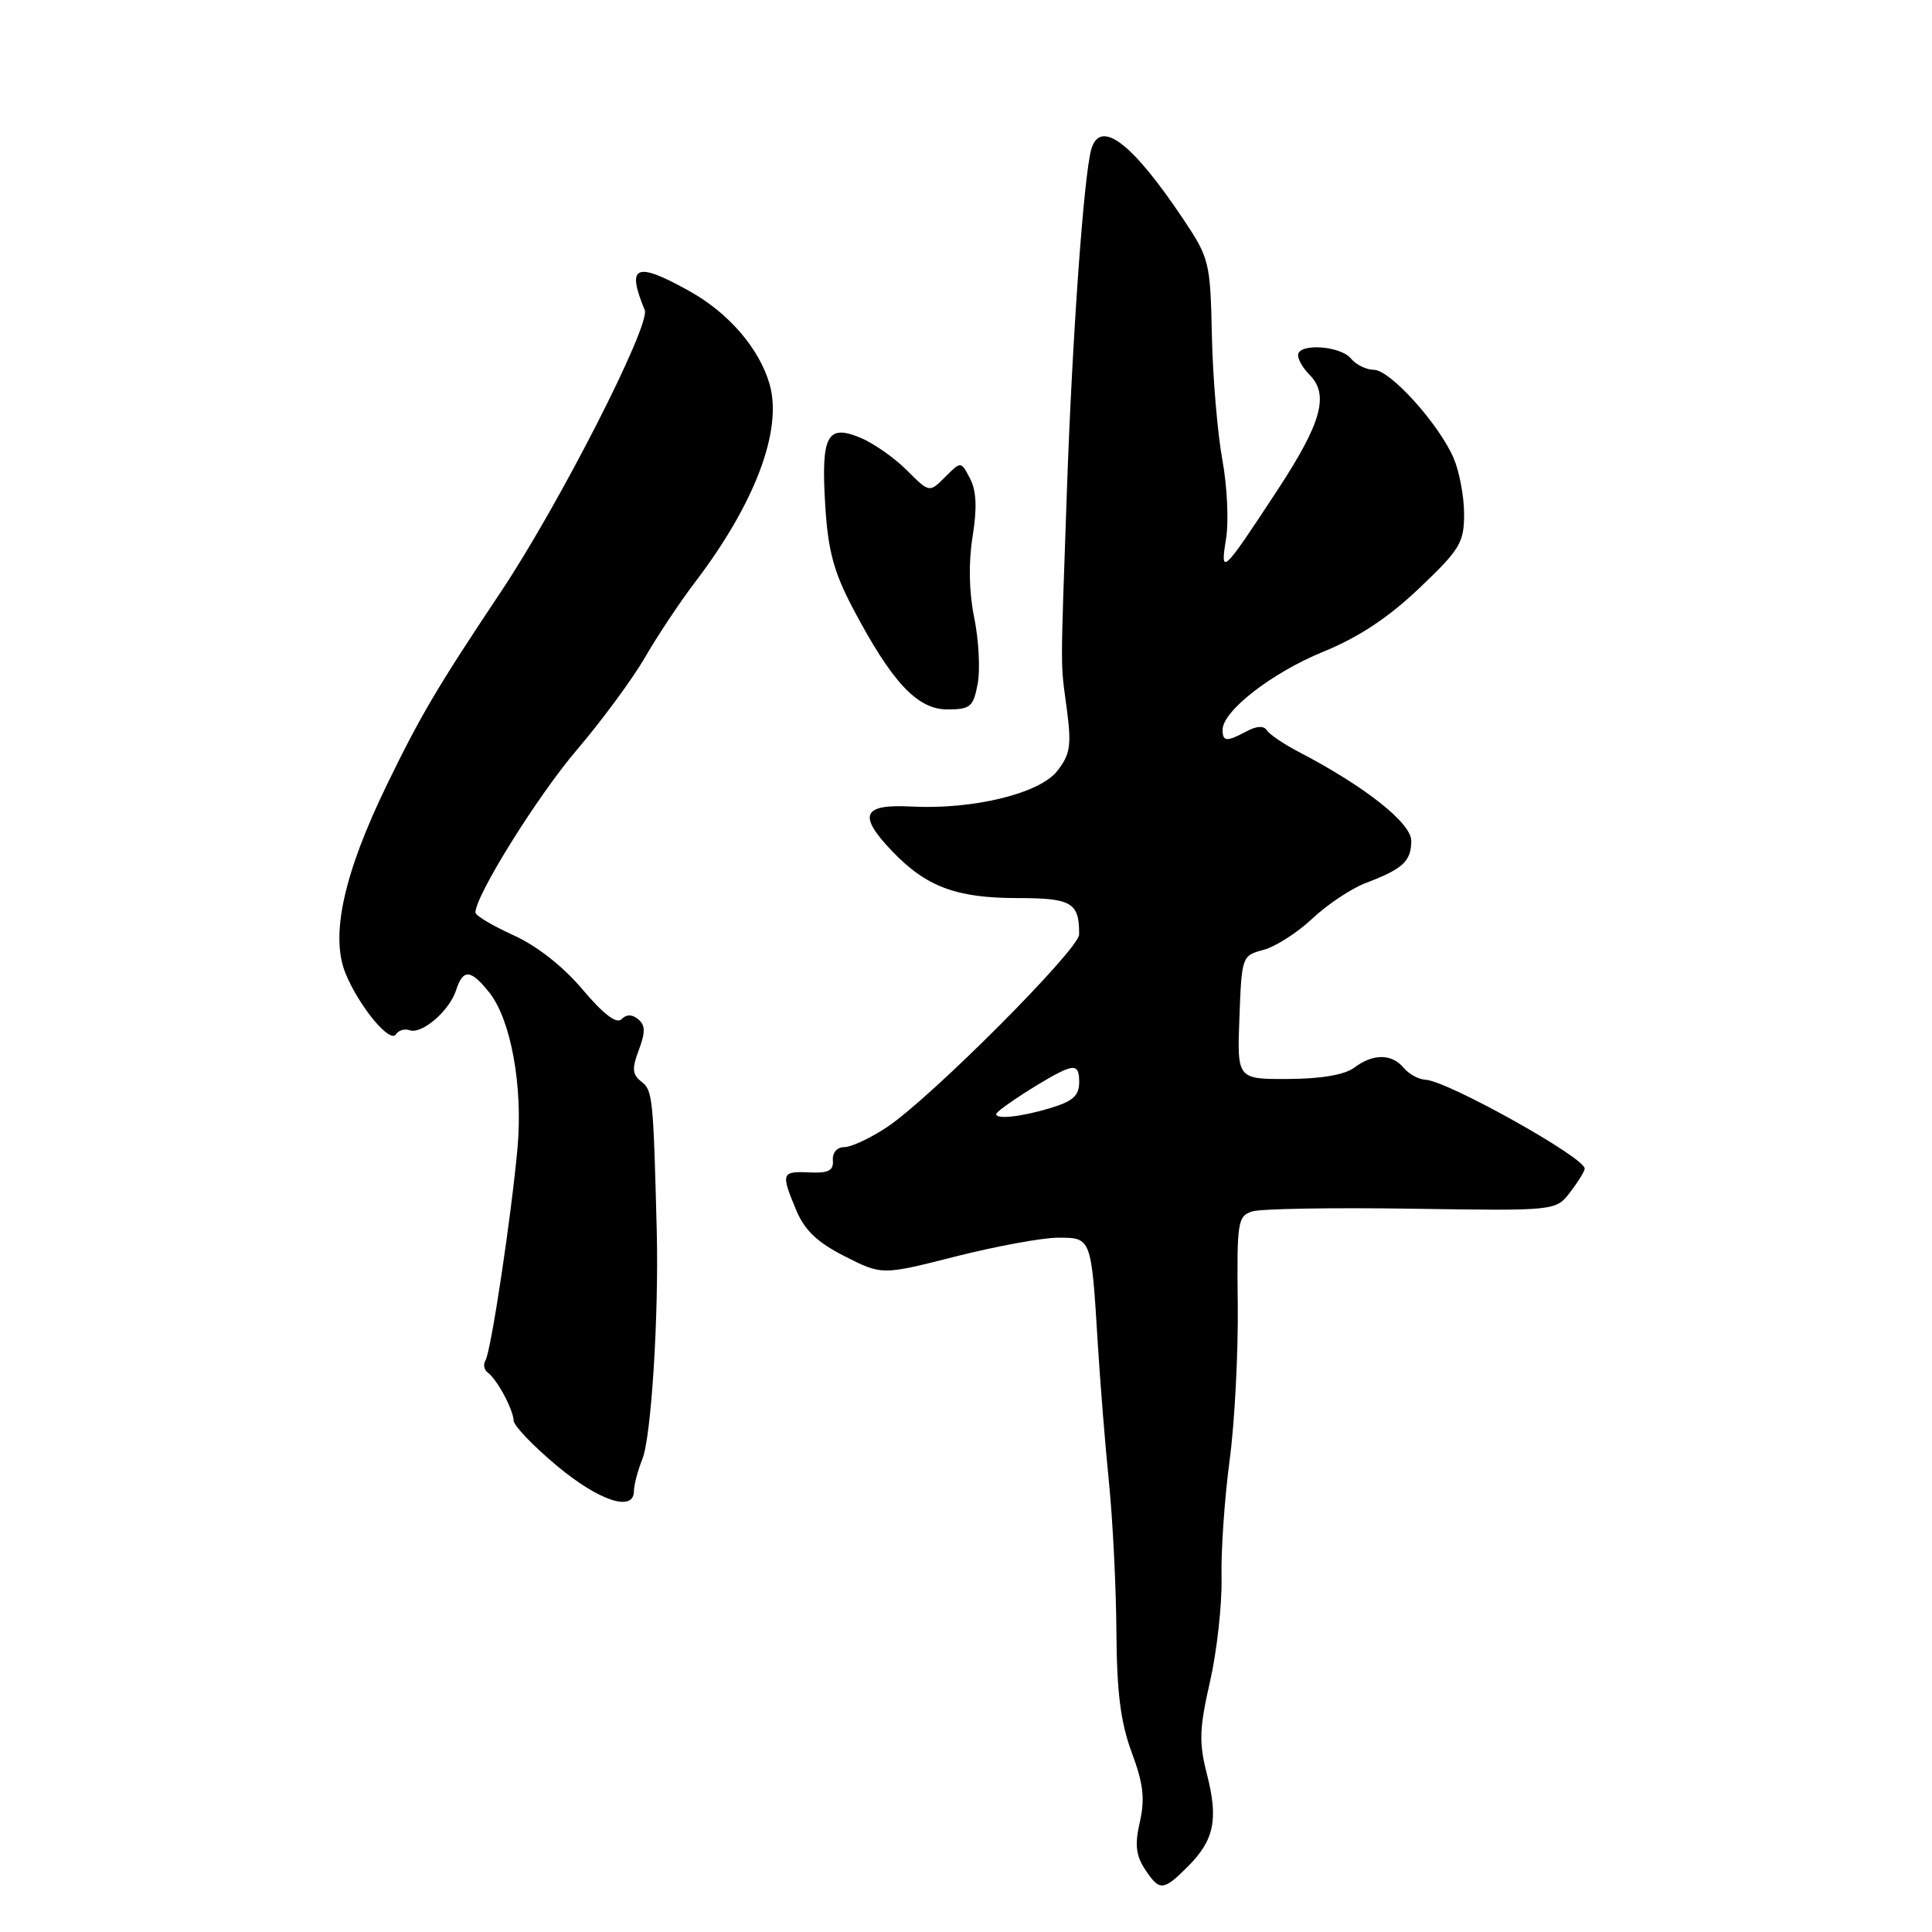 <?xml version="1.0" encoding="UTF-8" standalone="no"?>
<!DOCTYPE svg PUBLIC "-//W3C//DTD SVG 1.1//EN" "http://www.w3.org/Graphics/SVG/1.1/DTD/svg11.dtd" >
<svg xmlns="http://www.w3.org/2000/svg" xmlns:xlink="http://www.w3.org/1999/xlink" version="1.1" viewBox="0 0 256 256">
 <g >
 <path fill="currentColor"
d=" M 157.38 247.34 C 160.89 243.84 161.46 241.09 159.93 235.11 C 158.85 230.89 158.91 229.08 160.33 222.83 C 161.25 218.80 161.94 212.57 161.86 209.00 C 161.78 205.43 162.27 198.45 162.93 193.50 C 163.60 188.55 164.08 179.25 164.01 172.84 C 163.88 161.89 164.00 161.13 165.93 160.52 C 167.06 160.16 176.57 160.00 187.07 160.16 C 206.15 160.45 206.15 160.45 208.05 157.98 C 209.10 156.61 209.97 155.21 209.98 154.85 C 210.03 153.39 191.73 143.18 188.87 143.07 C 187.98 143.03 186.68 142.32 186.00 141.50 C 184.42 139.60 181.93 139.59 179.44 141.47 C 178.19 142.41 175.09 142.95 170.71 142.97 C 163.92 143.00 163.92 143.00 164.23 134.82 C 164.53 126.73 164.57 126.62 167.43 125.86 C 169.03 125.43 171.94 123.56 173.91 121.70 C 175.89 119.84 179.07 117.72 181.00 116.99 C 185.89 115.14 187.00 114.11 187.00 111.41 C 187.00 109.05 180.86 104.20 172.09 99.63 C 170.11 98.60 168.22 97.32 167.88 96.78 C 167.47 96.14 166.52 96.18 165.19 96.90 C 162.53 98.32 162.00 98.29 162.00 96.70 C 162.00 94.21 168.54 89.14 175.31 86.37 C 180.02 84.45 183.95 81.85 188.06 77.94 C 193.46 72.80 194.00 71.91 194.00 68.11 C 194.00 65.82 193.38 62.49 192.62 60.72 C 190.67 56.18 184.19 49.00 182.04 49.00 C 181.05 49.00 179.68 48.33 179.00 47.50 C 177.58 45.79 172.00 45.45 172.00 47.07 C 172.00 47.66 172.68 48.82 173.50 49.64 C 176.15 52.29 175.13 55.99 169.33 64.85 C 161.98 76.06 161.65 76.37 162.46 71.38 C 162.83 69.11 162.61 64.38 161.96 60.88 C 161.32 57.37 160.70 49.98 160.58 44.45 C 160.37 34.70 160.26 34.22 156.73 28.95 C 150.01 18.91 145.81 15.72 144.61 19.75 C 143.62 23.09 142.08 44.61 141.37 65.00 C 140.50 90.13 140.50 87.42 141.37 94.05 C 141.99 98.79 141.80 99.99 140.08 102.17 C 137.73 105.16 128.90 107.30 120.72 106.87 C 114.30 106.53 113.65 107.99 118.14 112.71 C 122.70 117.50 126.68 119.00 134.86 119.00 C 142.01 119.00 143.02 119.60 142.99 123.83 C 142.97 125.80 123.27 145.55 117.52 149.36 C 115.33 150.81 112.79 152.00 111.88 152.00 C 110.91 152.00 110.28 152.73 110.36 153.75 C 110.47 155.11 109.78 155.47 107.25 155.35 C 103.54 155.18 103.45 155.44 105.51 160.37 C 106.62 163.02 108.31 164.63 111.94 166.47 C 116.87 168.97 116.87 168.97 126.66 166.48 C 132.05 165.12 138.14 164.00 140.21 164.00 C 144.62 164.00 144.60 163.94 145.46 178.00 C 145.78 183.22 146.45 191.55 146.95 196.50 C 147.45 201.45 147.89 210.32 147.93 216.21 C 147.98 224.26 148.49 228.24 149.96 232.21 C 151.50 236.34 151.73 238.36 151.04 241.40 C 150.35 244.38 150.51 245.84 151.69 247.65 C 153.64 250.62 154.13 250.59 157.38 247.34 Z  M 84.00 197.57 C 84.00 196.78 84.51 194.86 85.12 193.32 C 86.30 190.38 87.31 174.23 87.02 163.00 C 86.57 145.42 86.48 144.48 85.00 143.33 C 83.77 142.37 83.71 141.61 84.65 139.12 C 85.53 136.78 85.52 135.84 84.57 135.06 C 83.76 134.39 83.02 134.38 82.35 135.05 C 81.69 135.71 79.97 134.40 77.19 131.11 C 74.61 128.05 71.13 125.32 68.01 123.91 C 65.26 122.66 63.00 121.32 63.00 120.91 C 63.00 118.66 71.20 105.50 76.43 99.37 C 79.77 95.45 83.85 89.91 85.50 87.05 C 87.15 84.20 90.11 79.75 92.07 77.18 C 100.04 66.73 103.72 56.99 101.98 50.92 C 100.62 46.20 96.59 41.50 91.40 38.60 C 84.24 34.60 82.96 35.13 85.43 41.08 C 86.24 43.04 74.11 66.81 66.41 78.36 C 57.96 91.02 55.70 94.85 51.26 104.00 C 45.53 115.80 43.74 123.99 45.79 128.99 C 47.60 133.39 51.69 138.32 52.47 137.05 C 52.80 136.52 53.61 136.28 54.28 136.51 C 55.91 137.09 59.57 133.92 60.44 131.19 C 61.35 128.34 62.40 128.43 64.87 131.56 C 67.70 135.16 69.30 143.95 68.58 152.03 C 67.77 161.04 65.06 179.10 64.32 180.28 C 64.01 180.80 64.14 181.51 64.62 181.86 C 65.85 182.75 67.99 186.72 68.06 188.24 C 68.09 188.93 70.68 191.63 73.81 194.24 C 79.41 198.91 84.00 200.40 84.00 197.57 Z  M 129.55 90.60 C 129.90 88.73 129.69 84.80 129.09 81.85 C 128.39 78.43 128.32 74.56 128.87 71.12 C 129.48 67.34 129.39 65.04 128.54 63.42 C 127.34 61.10 127.34 61.10 125.24 63.20 C 123.15 65.30 123.15 65.30 120.15 62.30 C 118.50 60.65 115.73 58.71 113.98 57.99 C 109.58 56.17 108.78 57.72 109.35 67.00 C 109.71 72.91 110.48 75.78 112.96 80.50 C 118.15 90.37 121.53 94.00 125.50 94.00 C 128.58 94.00 128.97 93.68 129.55 90.60 Z  M 132.00 147.63 C 132.00 147.09 139.23 142.46 141.25 141.71 C 142.60 141.21 143.00 141.59 143.00 143.37 C 143.00 145.19 142.17 145.93 139.13 146.84 C 135.33 147.98 132.00 148.35 132.00 147.63 Z "/>
</g>
</svg>
